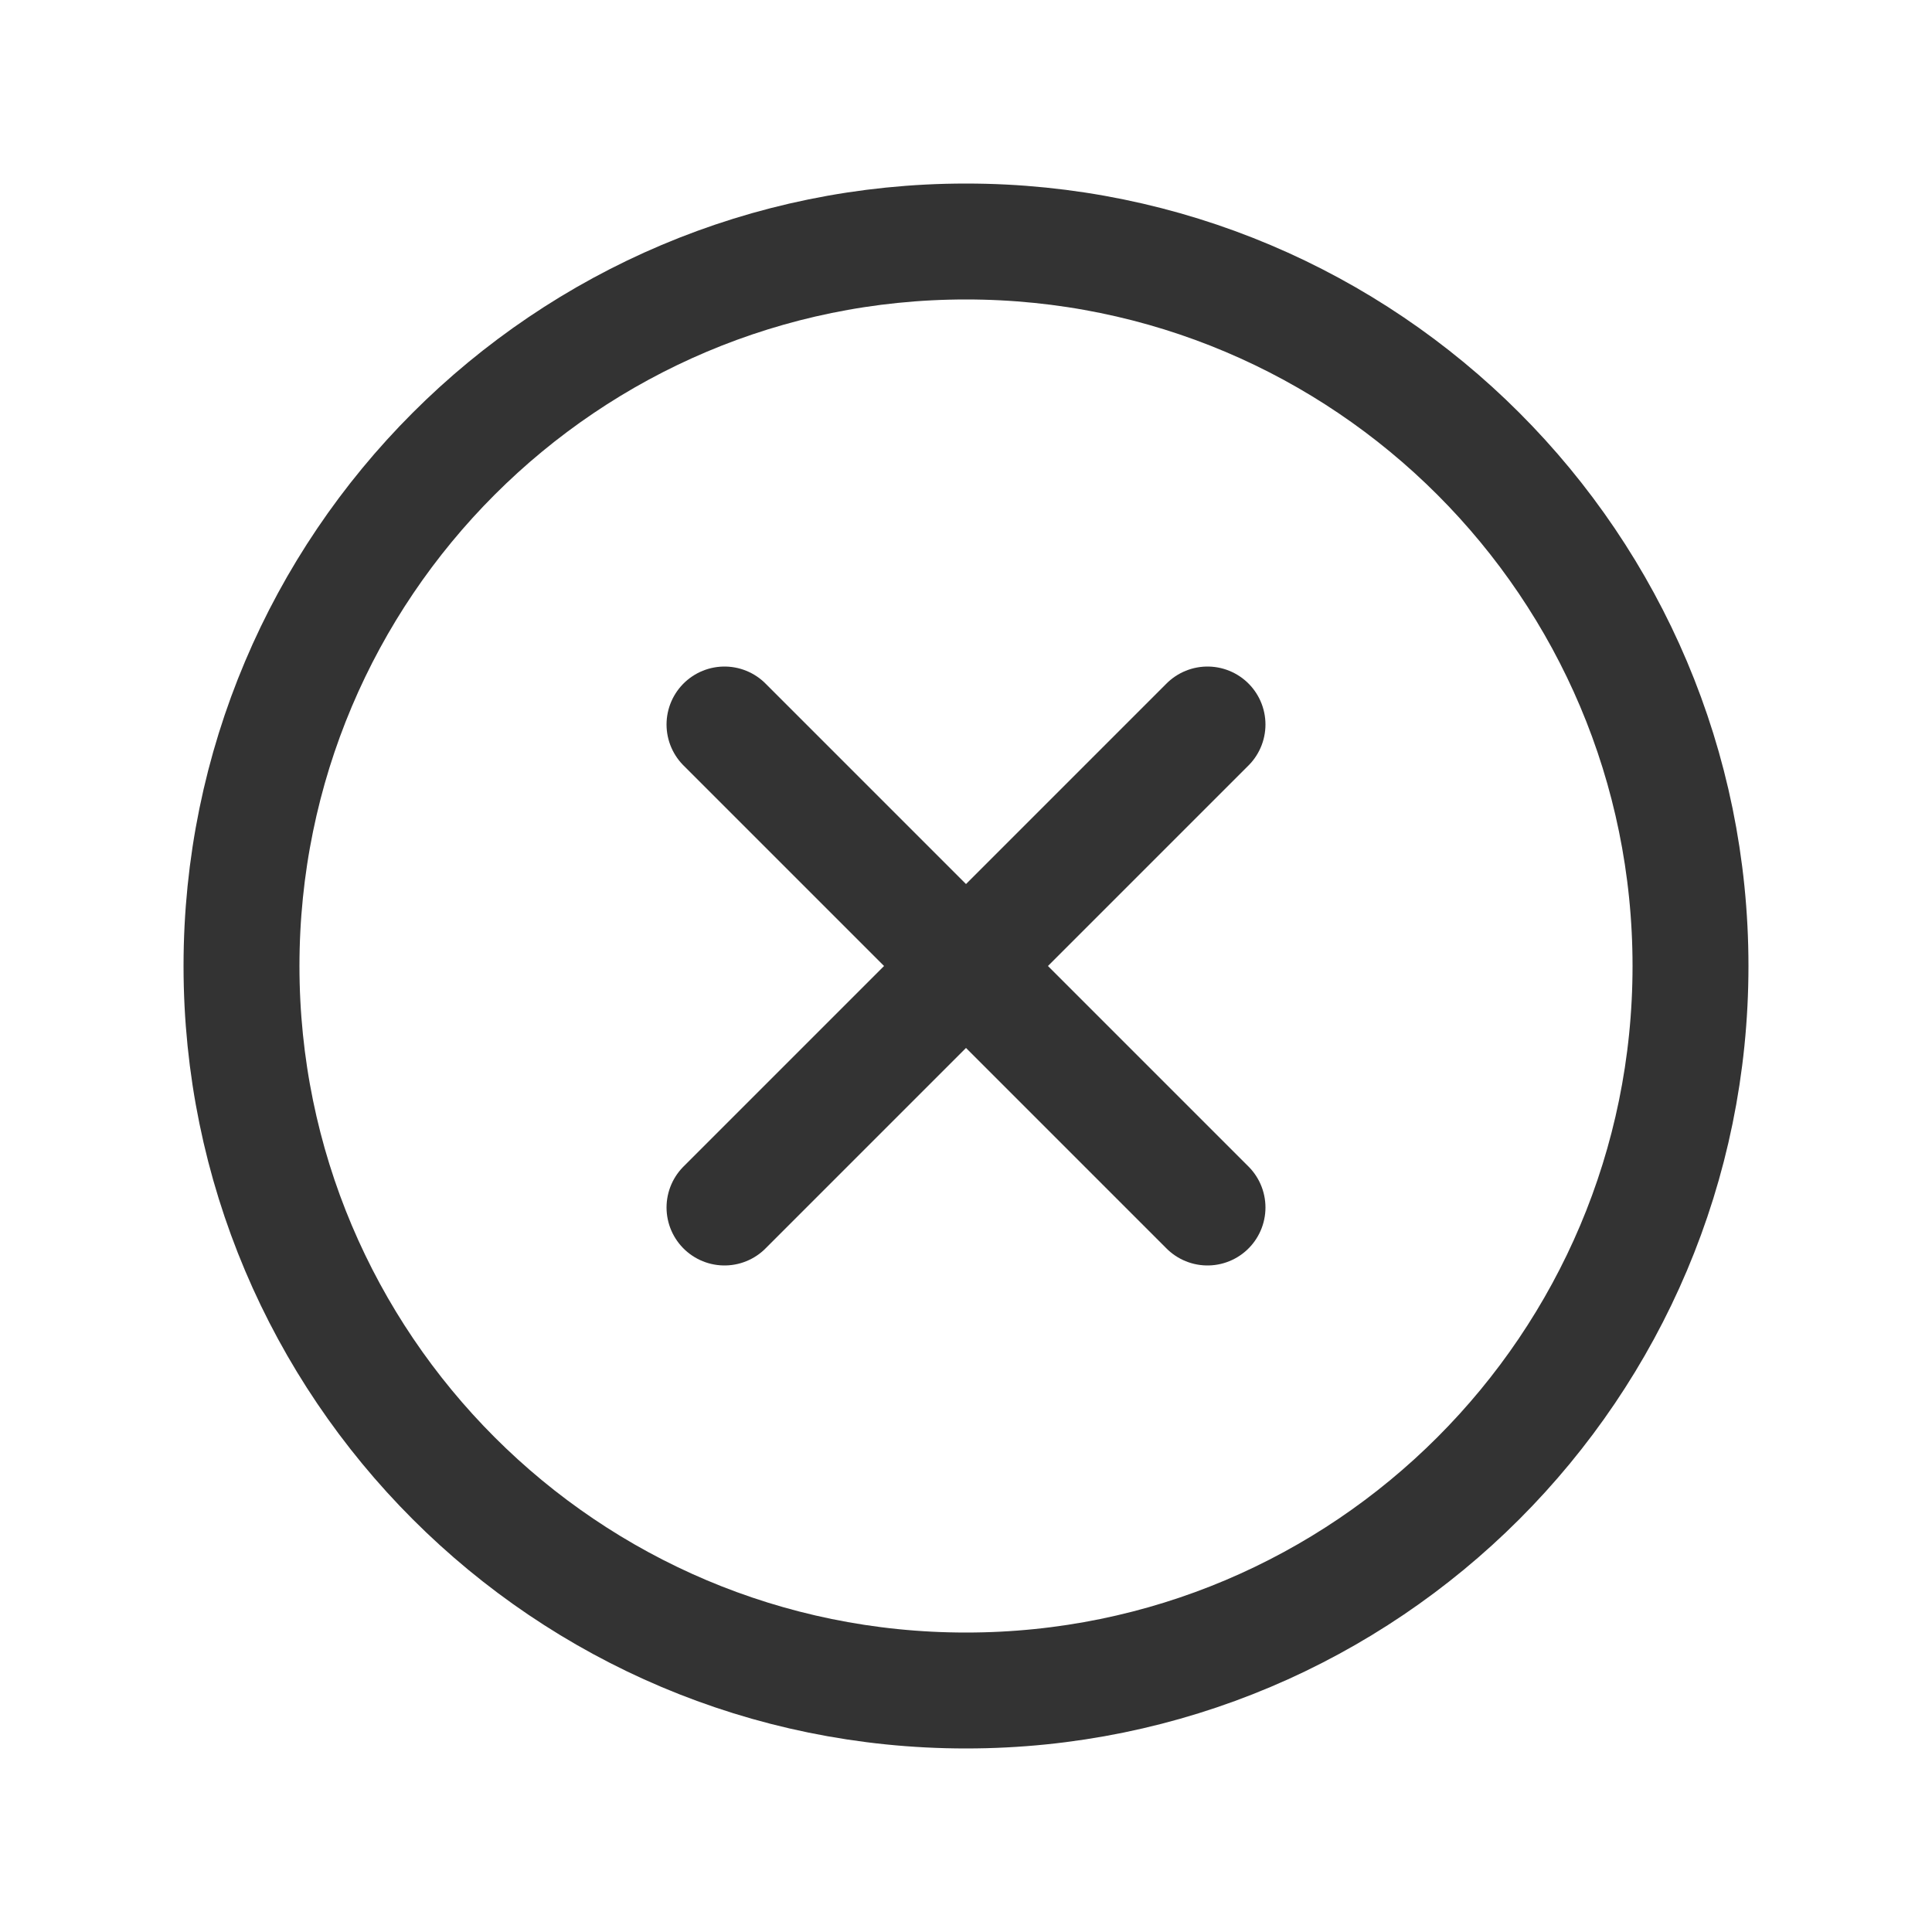 <svg width="20" height="20" viewBox="0 0 20 20" fill="none" xmlns="http://www.w3.org/2000/svg">
<path d="M10 17.5C14.142 17.5 17.5 14.142 17.5 10C17.5 5.858 14.142 2.5 10 2.5C5.858 2.5 2.5 5.858 2.5 10C2.5 14.142 5.858 17.5 10 17.5Z" stroke="#333333" stroke-width="1.2" stroke-linecap="round" stroke-linejoin="round"/>
<path d="M12.5 7.5L7.5 12.5" stroke="#333333" stroke-width="1.2" stroke-linecap="round" stroke-linejoin="round"/>
<path d="M12.5 12.5L7.5 7.5" stroke="#333333" stroke-width="1.2" stroke-linecap="round" stroke-linejoin="round"/>
</svg>
